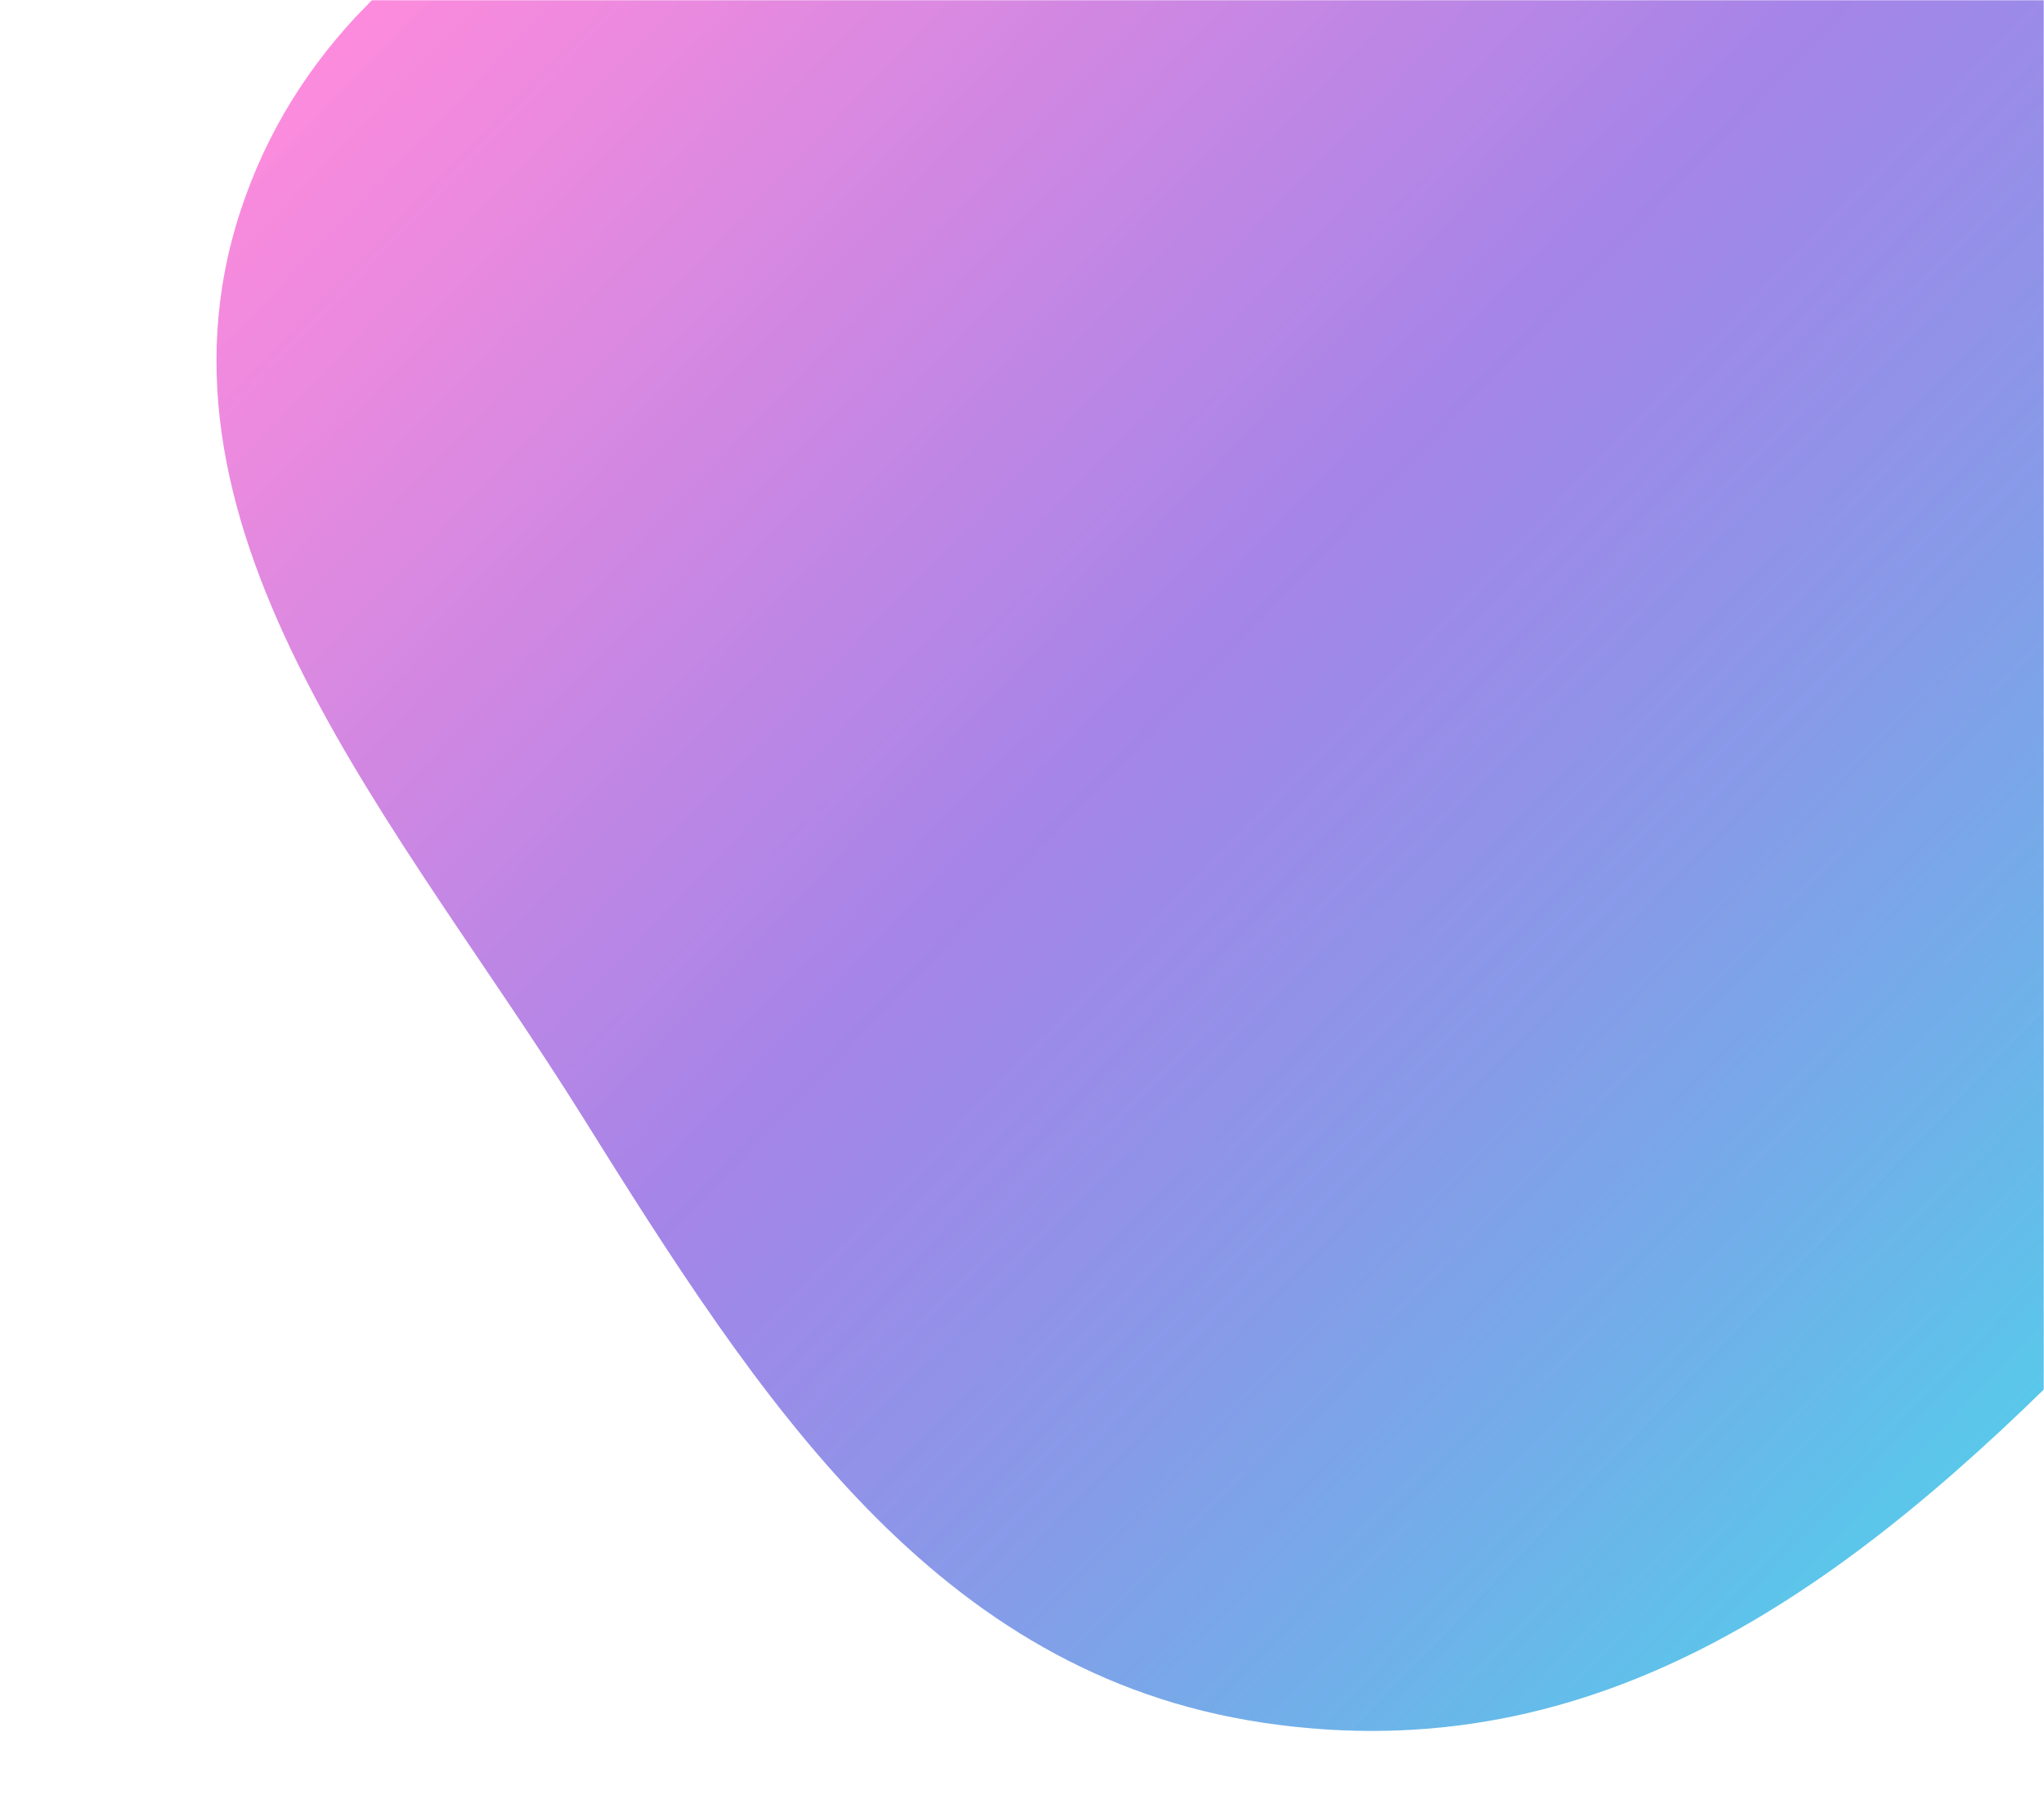 <svg width="950" height="834" viewBox="0 0 950 834" fill="none" xmlns="http://www.w3.org/2000/svg">
<mask id="mask0_354_14721" style="mask-type:alpha" maskUnits="userSpaceOnUse" x="0" y="0" width="950" height="834">
<rect width="950" height="834" fill="#D9D9D9"/>
</mask>
<g mask="url(#mask0_354_14721)">
<path fill-rule="evenodd" clip-rule="evenodd" d="M972.418 623.231C860.466 737.306 743.261 823.875 587 800.5C434.689 777.716 353.246 651.004 270.298 518.201C187.24 385.221 62.759 248.128 111.646 98.418C160.692 -51.779 335.858 -101.191 485.538 -140.943C614.574 -175.214 743.815 -161.066 863.672 -101.309C1005.42 -30.639 1169.24 52.272 1193.19 211.865C1217.61 374.577 1086.36 507.124 972.418 623.231Z" fill="url(#paint0_linear_354_14721)"/>
</g>
<defs>
<linearGradient id="paint0_linear_354_14721" x1="985.972" y1="609.721" x2="258.983" y2="-89.572" gradientUnits="userSpaceOnUse">
<stop stop-color="#00AADF" stop-opacity="0.65"/>
<stop offset="0.516" stop-color="#4200CF" stop-opacity="0.479"/>
<stop offset="1" stop-color="#F902B4" stop-opacity="0.46"/>
<stop offset="1" stop-color="#F902B4" stop-opacity="0.08"/>
</linearGradient>
</defs>
</svg>
